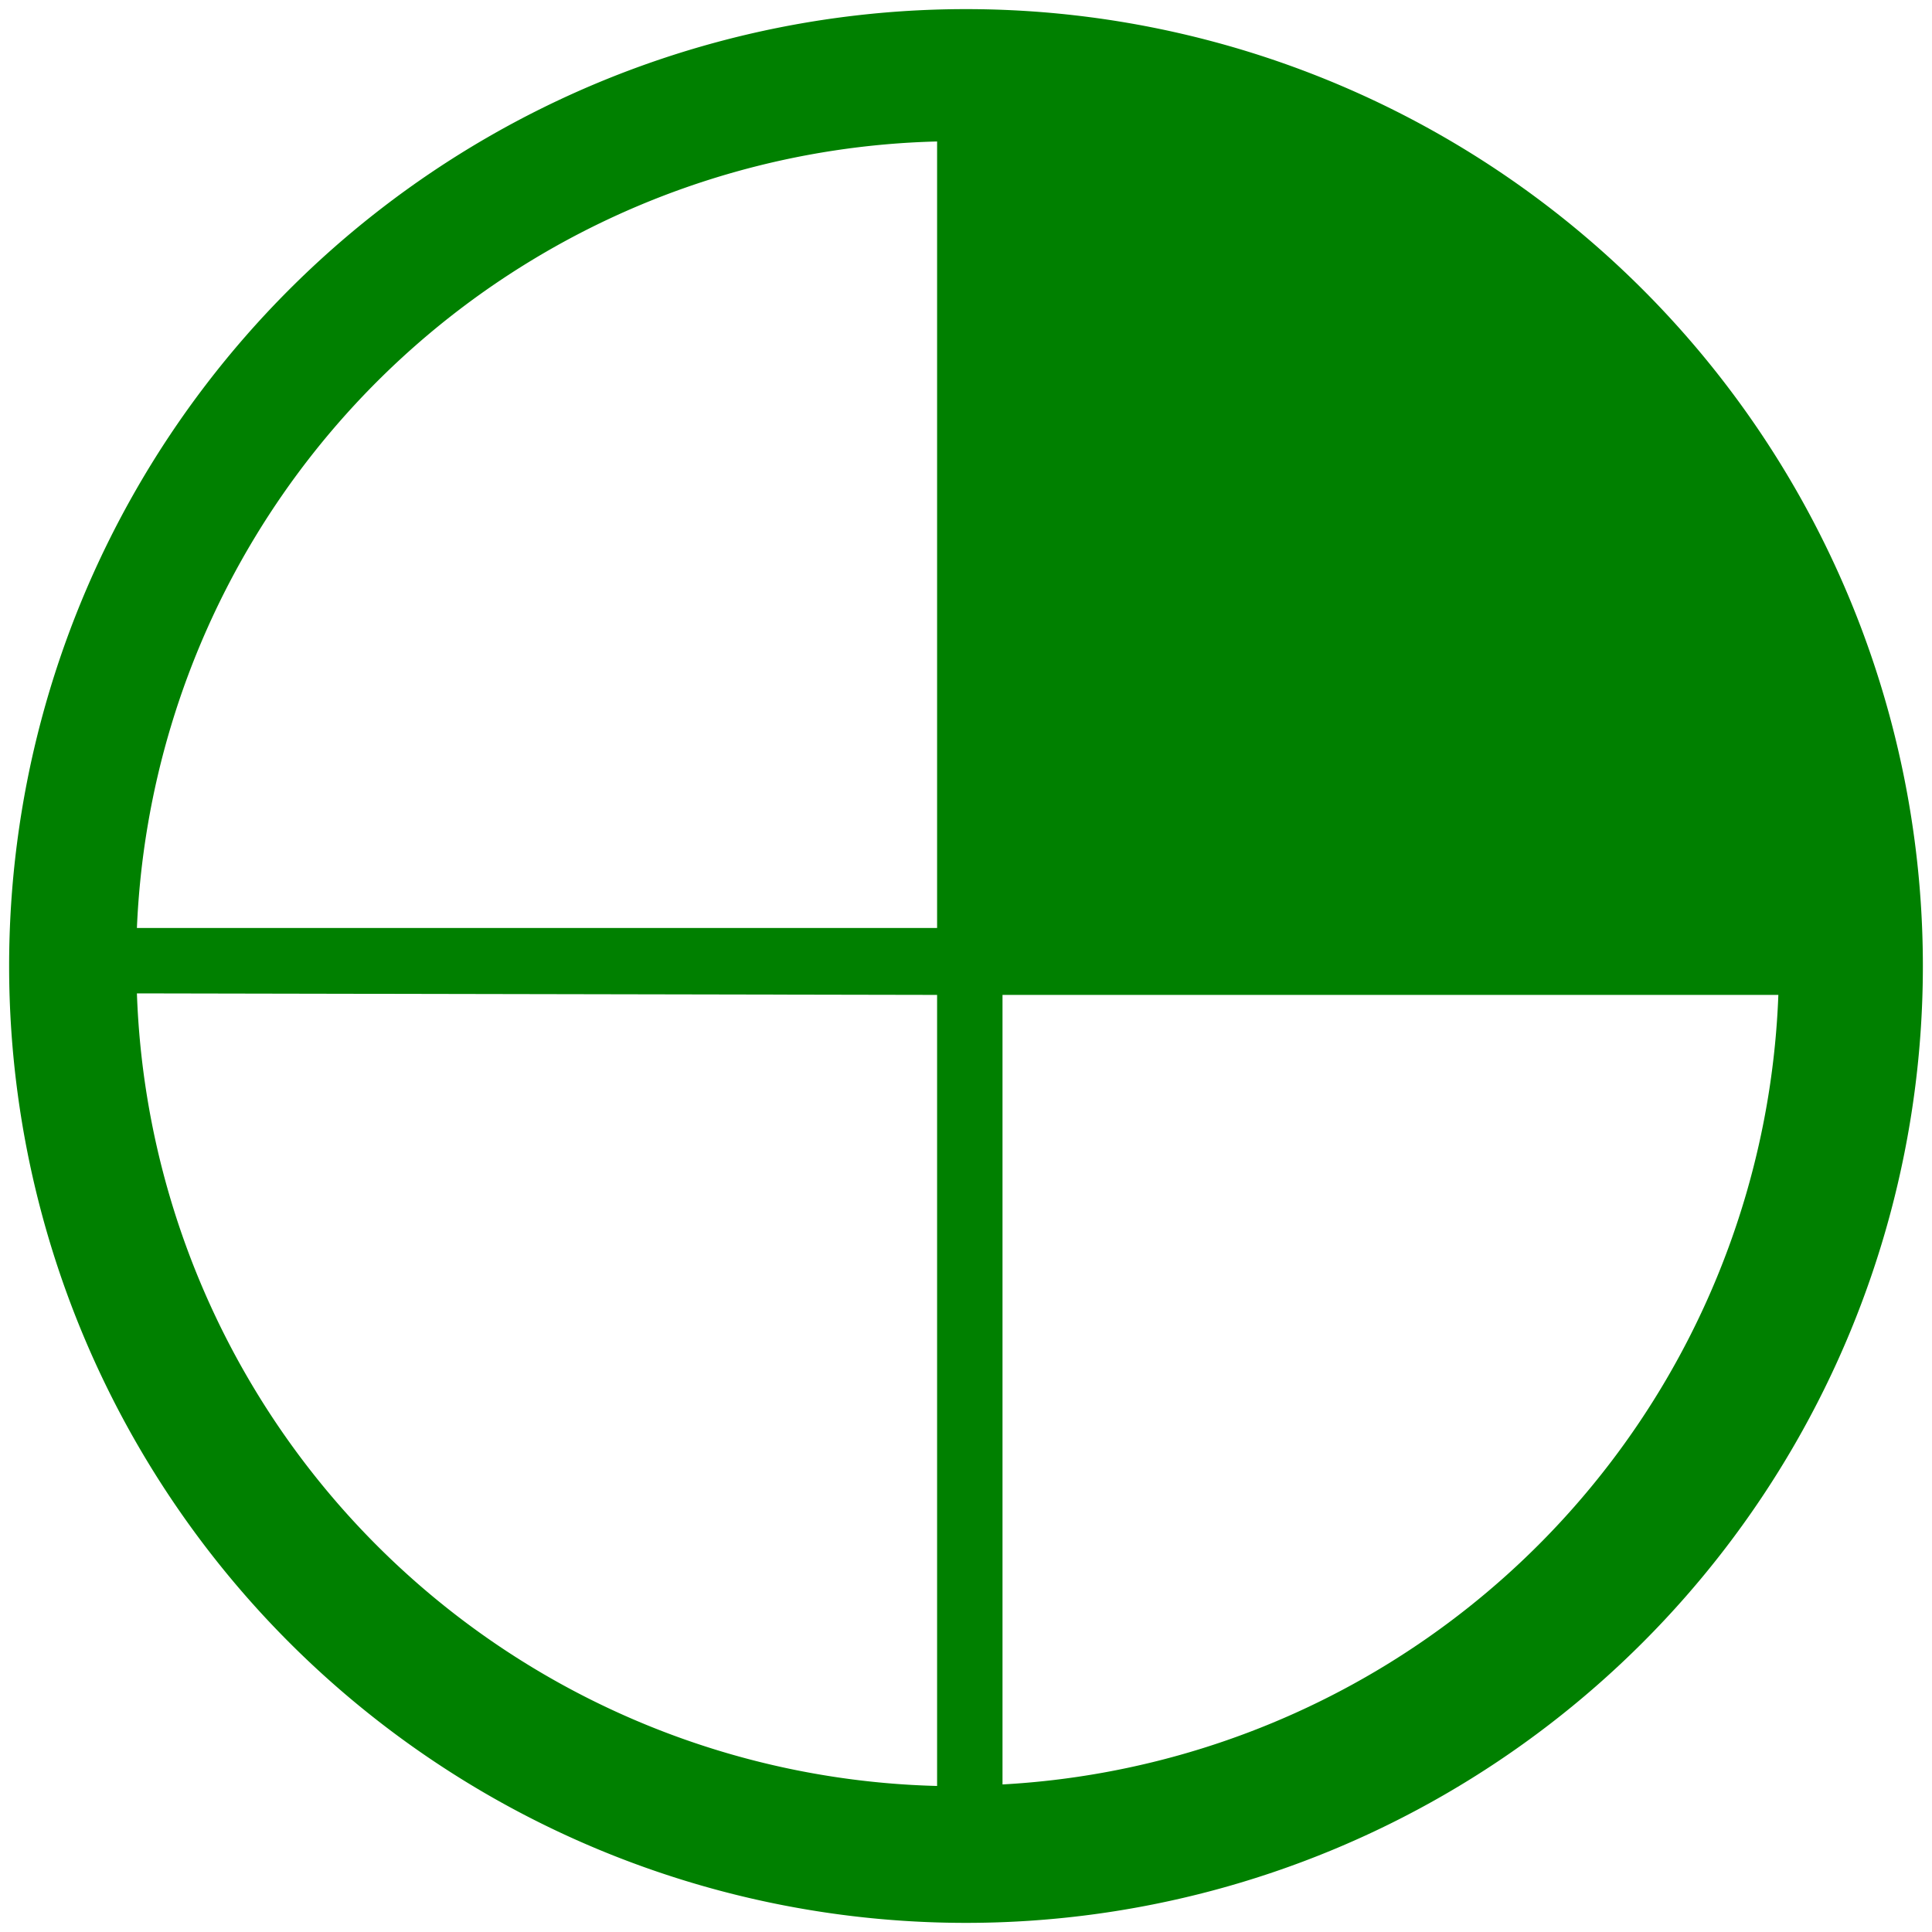 <svg xmlns="http://www.w3.org/2000/svg" width="48" height="48" viewBox="0 0 12.7 12.7"><path d="M12.64 6.35A6.29 6.29 0 0 0 6.34.06a6.29 6.29 0 0 0-6.28 6.3 6.29 6.29 0 0 0 6.29 6.28 6.29 6.29 0 0 0 6.29-6.29zm-.95.19a5.4 5.4 0 0 1-5.1 5.19V6.54zM6.16.94V6.1H.9A5.4 5.4 0 0 1 6.16.93zm0 5.6v5.2A5.4 5.4 0 0 1 .9 6.53z" fill="green"/></svg>